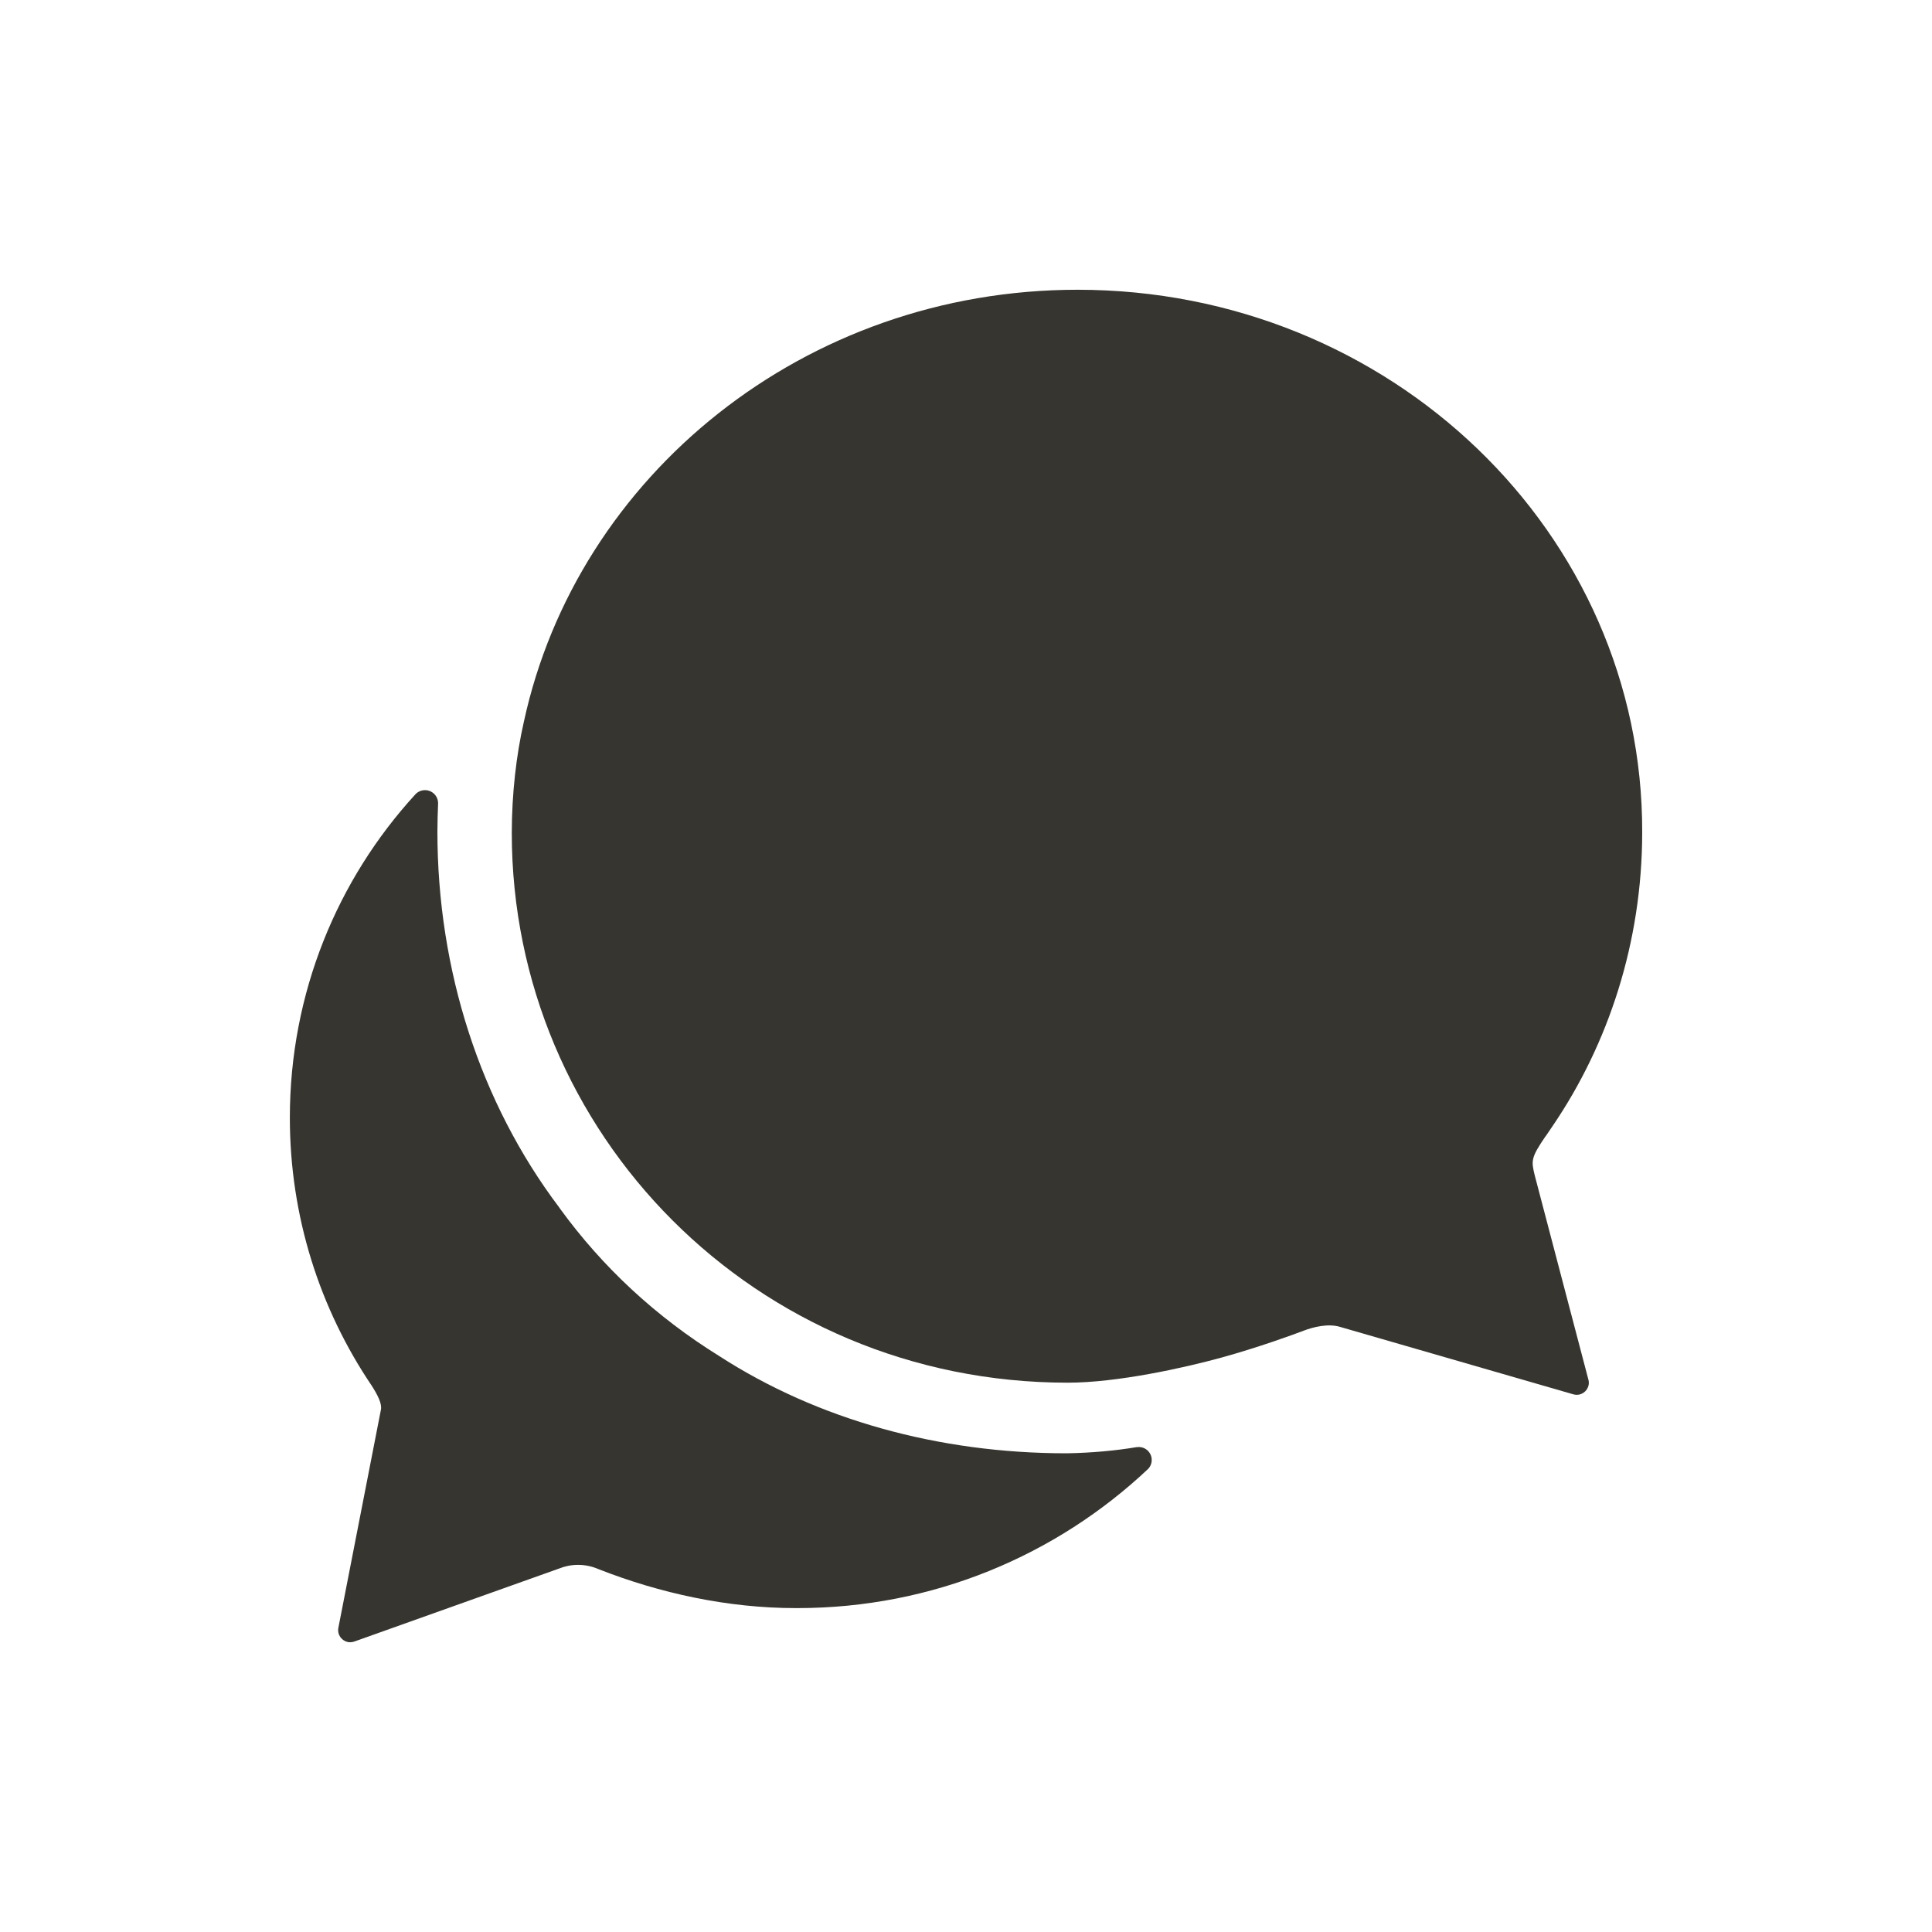 <!-- Generated by IcoMoon.io -->
<svg version="1.1" xmlns="http://www.w3.org/2000/svg" width="40" height="40" viewBox="0 0 40 40">
<title>io-chatbubbles-sharp</title>
<path fill="#37352f" d="M32 23.527c0.048-0.069 0.094-0.141 0.142-0.209 1.161-1.705 1.855-3.81 1.858-6.077v-0.001c0.020-6.206-5.216-11.241-11.691-11.241-5.648 0-10.359 3.843-11.463 8.945-0.158 0.692-0.249 1.486-0.25 2.301v0c0 6.212 5.035 11.382 11.51 11.382 1.029 0 2.416-0.309 3.177-0.518s1.514-0.484 1.709-0.559 0.5-0.151 0.743-0.081l4.839 1.399c0.021 0.006 0.046 0.010 0.071 0.010 0.138 0 0.25-0.112 0.25-0.25 0-0.023-0.003-0.045-0.009-0.066l0 0.002-1.108-4.218c-0.077-0.313-0.087-0.371 0.221-0.821z"></path>
<path fill="#37352f" d="M23.534 29.961c-0.431 0.073-0.933 0.119-1.444 0.128l-0.009 0c-2.652 0-5.156-0.7-7.188-2.012-1.317-0.817-2.42-1.845-3.295-3.049l-0.023-0.033c-1.63-2.161-2.519-4.907-2.519-7.781 0-0.196 0.007-0.384 0.014-0.572 0-0.004 0-0.008 0-0.012 0-0.15-0.121-0.271-0.271-0.271-0.079 0-0.151 0.034-0.2 0.088l-0 0c-1.611 1.758-2.598 4.111-2.598 6.694 0 2.053 0.624 3.961 1.692 5.544l-0.022-0.035c0.154 0.236 0.242 0.418 0.215 0.539l-0.881 4.516c-0.003 0.014-0.004 0.030-0.004 0.046 0 0.138 0.112 0.25 0.25 0.25 0.029 0 0.057-0.005 0.082-0.014l-0.002 0.001 4.25-1.515c0.115-0.047 0.248-0.074 0.387-0.074 0.152 0 0.296 0.032 0.427 0.090l-0.007-0.003c1.272 0.5 2.679 0.808 4.086 0.808 0.010 0 0.022 0 0.035 0 2.81 0 5.364-1.094 7.26-2.88l-0.005 0.005c0.050-0.049 0.081-0.117 0.081-0.192 0-0.148-0.12-0.268-0.268-0.268-0.015 0-0.029 0.001-0.043 0.003l0.002-0z"></path>
</svg>
